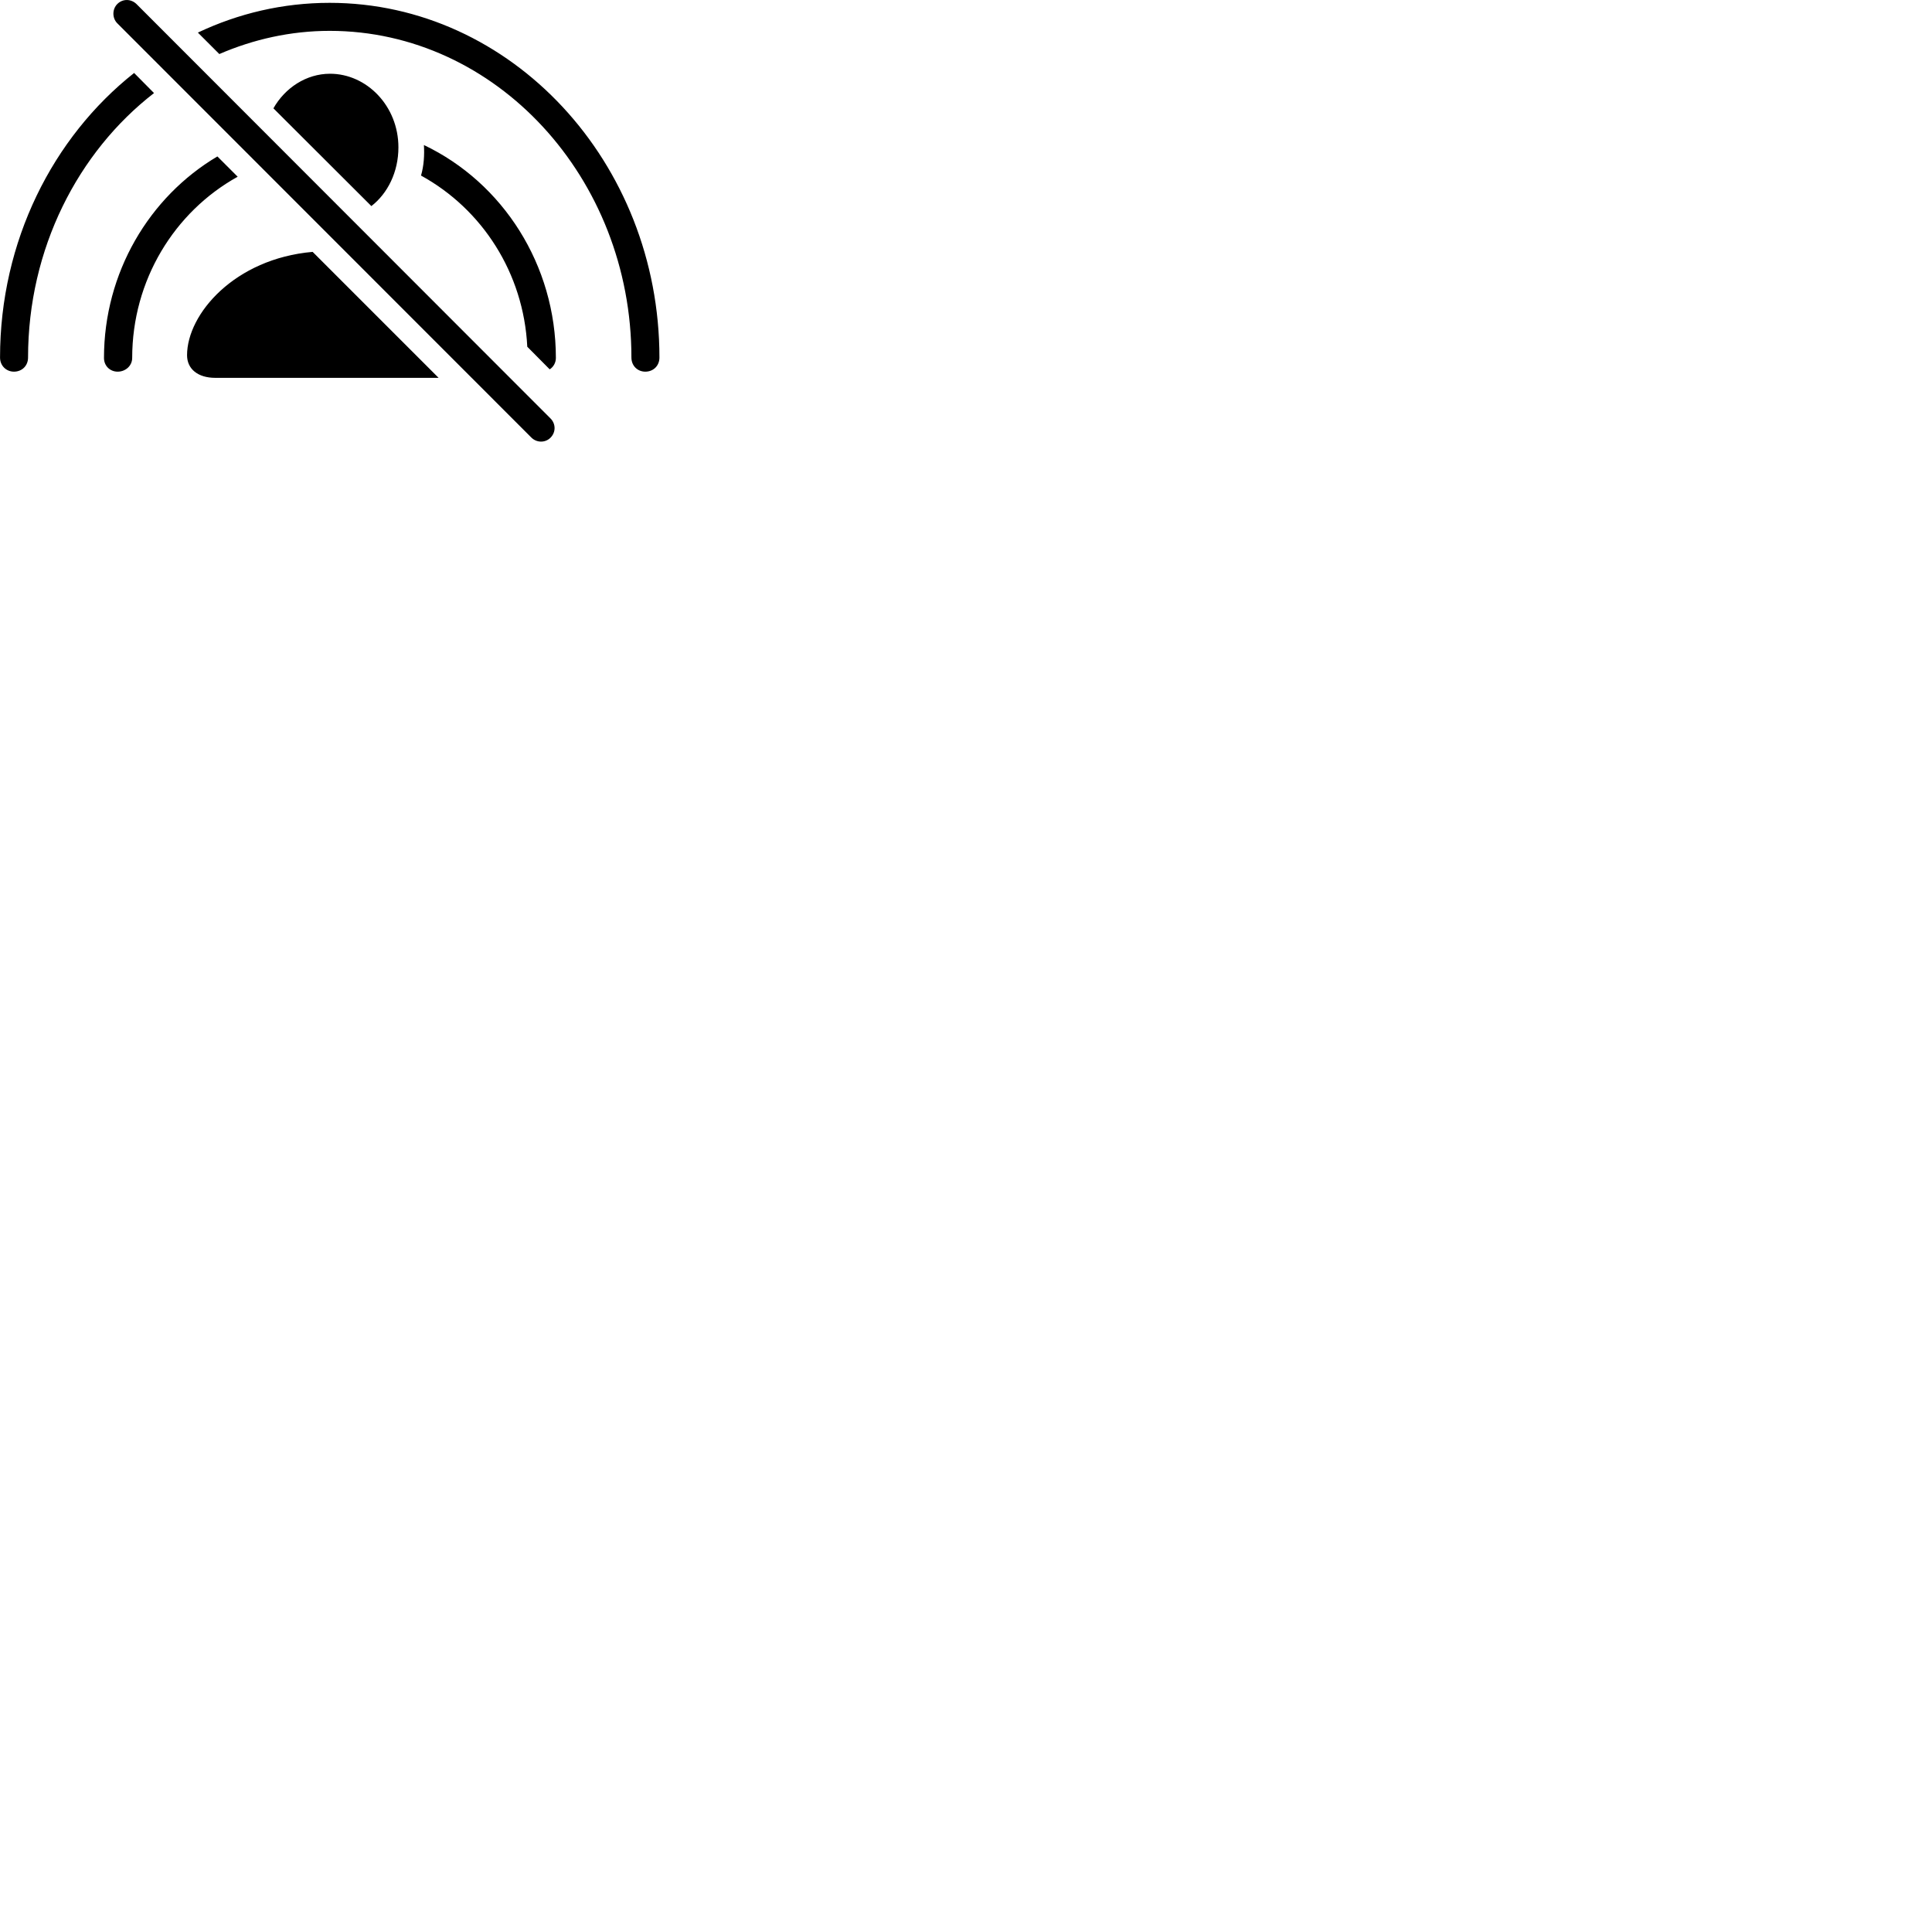 
        <svg xmlns="http://www.w3.org/2000/svg" viewBox="0 0 100 100">
            <path d="M27.502 22.647C27.782 22.927 28.232 22.927 28.502 22.647C28.772 22.367 28.772 21.947 28.502 21.667L7.062 0.207C6.782 -0.063 6.352 -0.073 6.072 0.207C5.802 0.477 5.802 0.937 6.072 1.207ZM33.402 19.237C33.812 19.237 34.132 18.937 34.132 18.507C34.132 8.407 26.472 0.147 17.062 0.147C14.632 0.147 12.332 0.697 10.242 1.687L11.352 2.797C13.112 2.037 15.042 1.597 17.062 1.597C25.672 1.597 32.682 9.207 32.682 18.507C32.682 18.937 33.002 19.237 33.402 19.237ZM0.722 19.237C1.132 19.237 1.452 18.937 1.452 18.507C1.452 12.877 4.032 7.867 7.972 4.817L6.942 3.777C2.732 7.107 0.002 12.487 0.002 18.507C0.002 18.937 0.332 19.237 0.722 19.237ZM19.222 10.667C20.062 10.017 20.622 8.907 20.622 7.627C20.622 5.487 18.982 3.817 17.082 3.817C15.852 3.817 14.752 4.547 14.152 5.607ZM28.452 19.117C28.642 18.997 28.772 18.777 28.772 18.527C28.772 13.717 26.032 9.457 21.942 7.507C21.972 8.027 21.942 8.567 21.792 9.087C24.962 10.827 27.102 14.137 27.292 17.947ZM6.092 19.237C6.492 19.237 6.842 18.937 6.842 18.527C6.842 14.507 9.022 10.967 12.302 9.147C12.212 9.057 12.112 8.957 12.032 8.877L11.252 8.097C7.722 10.187 5.382 14.117 5.382 18.527C5.382 18.937 5.692 19.237 6.092 19.237ZM11.142 19.557H22.702L16.182 13.037C12.152 13.387 9.682 16.247 9.682 18.387C9.682 19.097 10.242 19.557 11.142 19.557Z" />
        </svg>
    